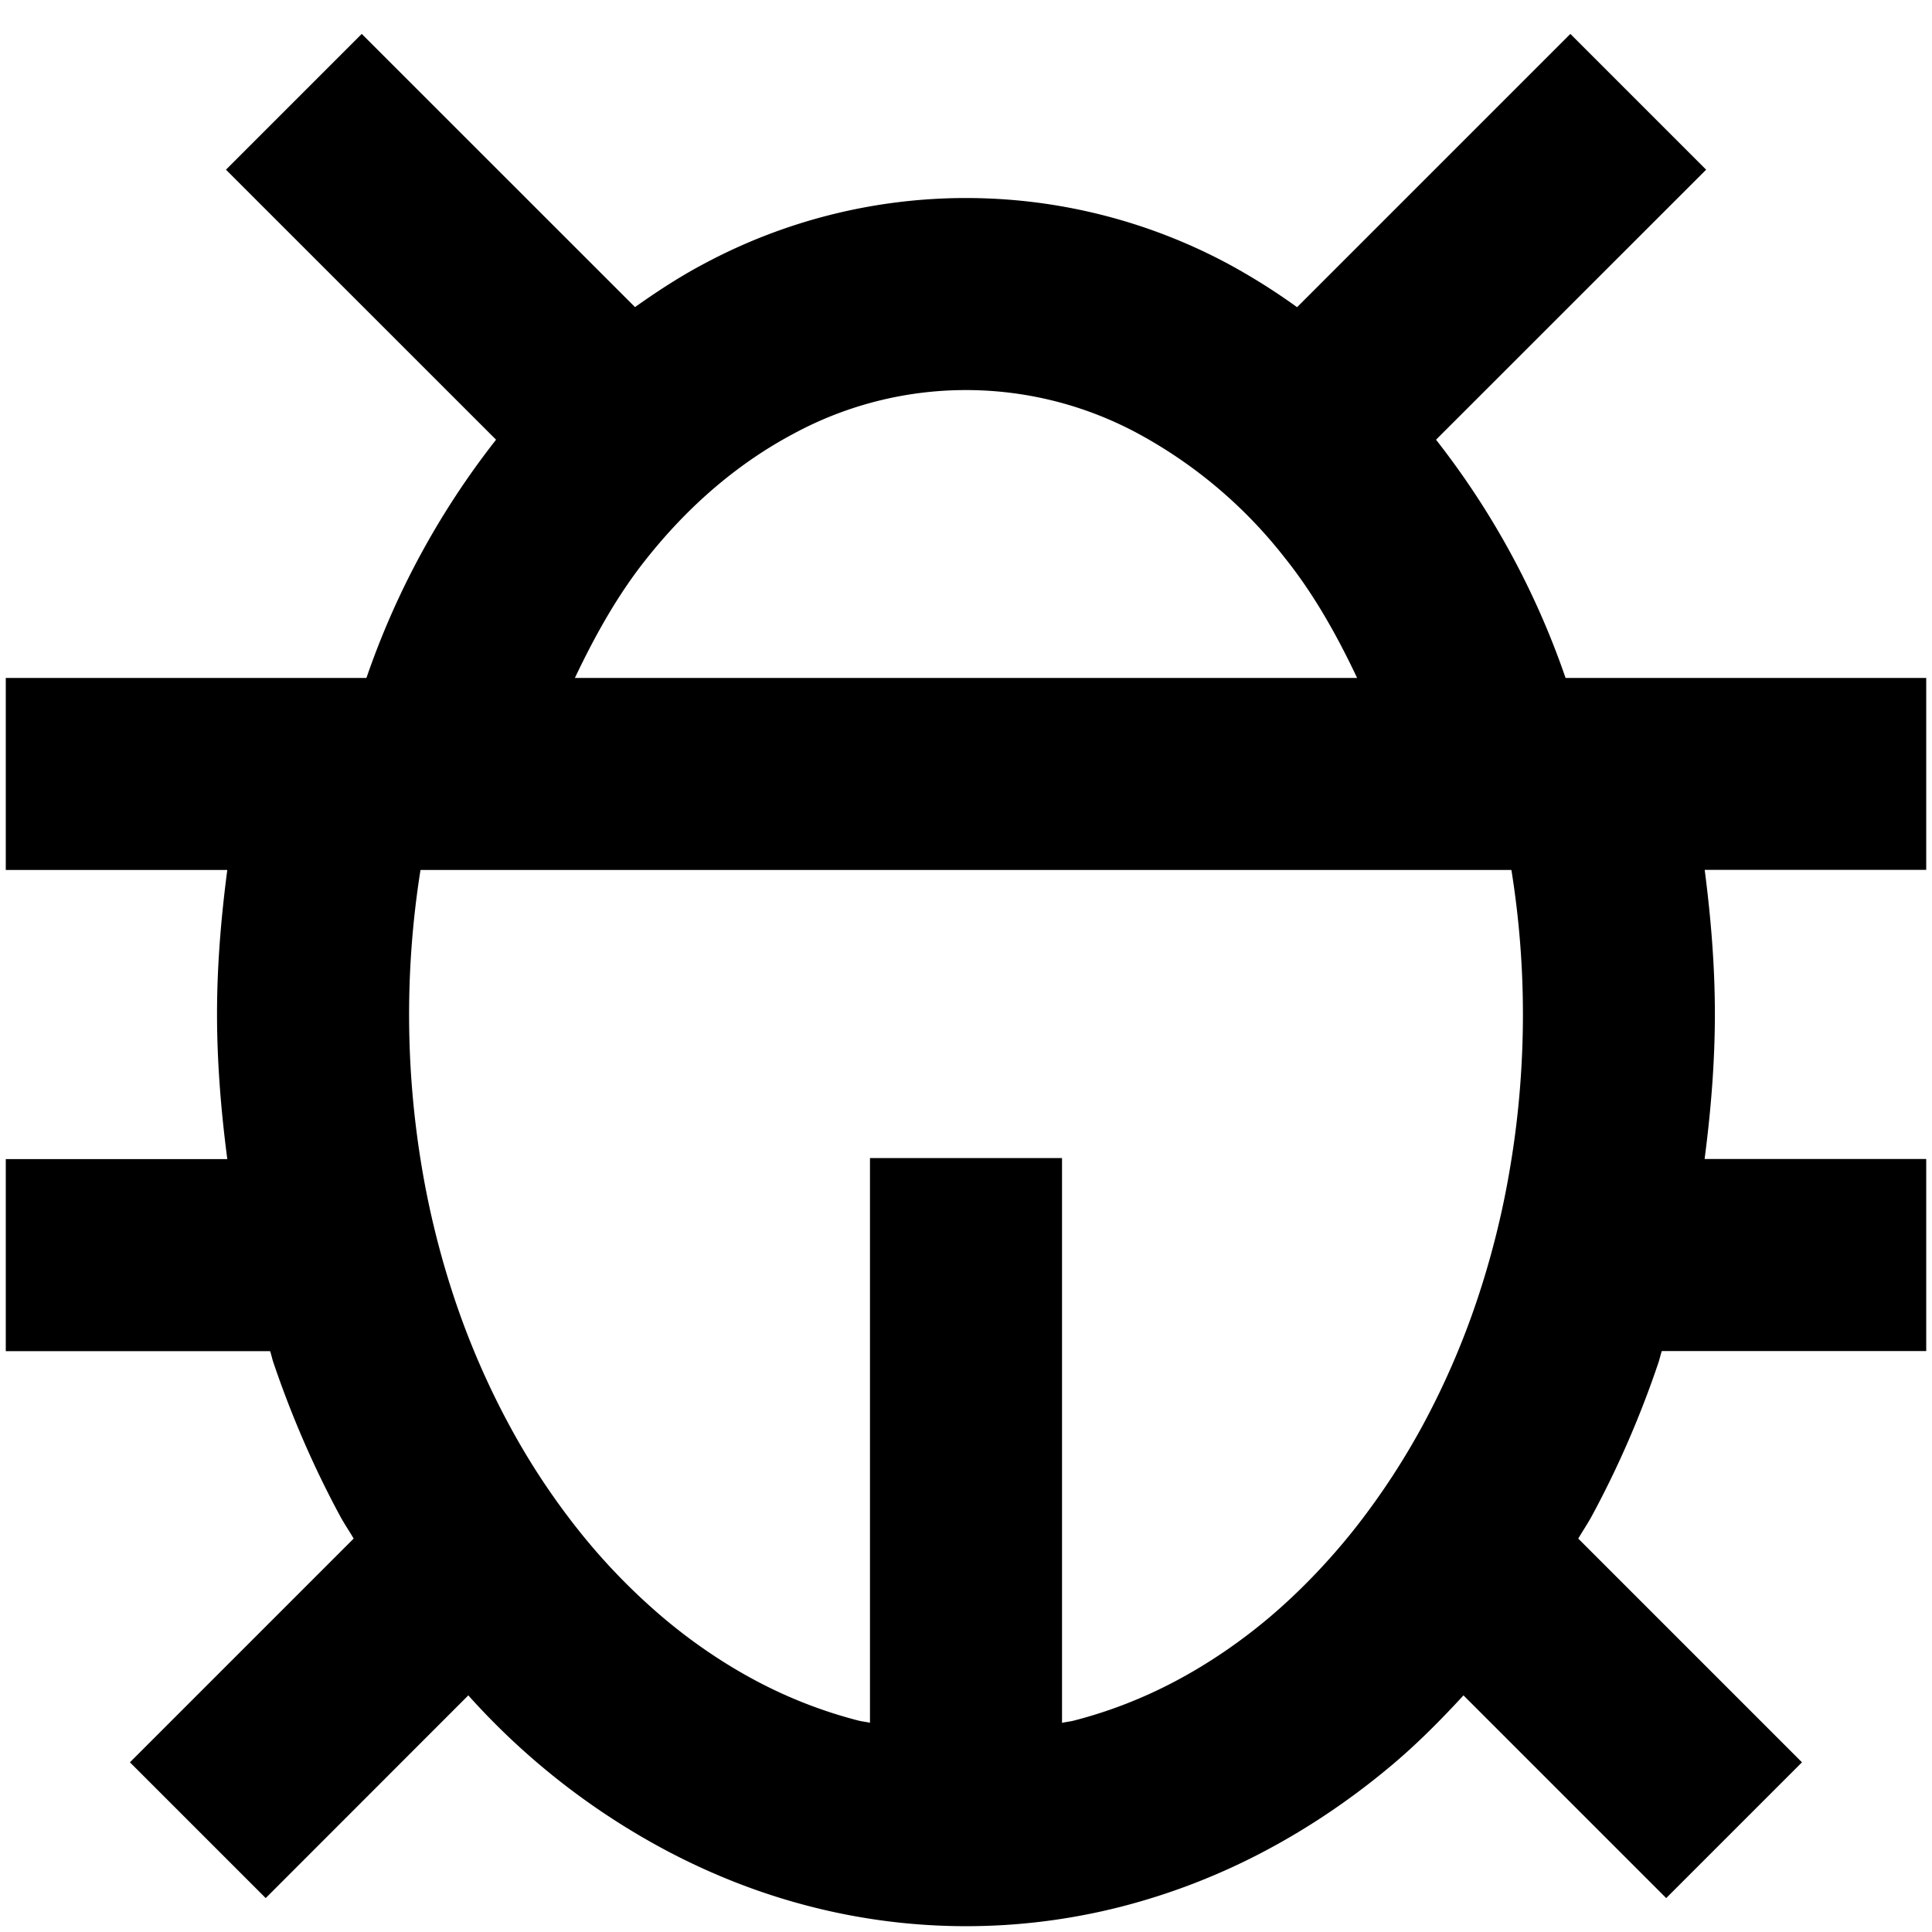 <?xml version="1.0" standalone="no"?><!DOCTYPE svg PUBLIC "-//W3C//DTD SVG 1.1//EN" "http://www.w3.org/Graphics/SVG/1.1/DTD/svg11.dtd"><svg class="icon" width="200px" height="200.00px" viewBox="0 0 1024 1024" version="1.1" xmlns="http://www.w3.org/2000/svg"><path fill="#000000" d="M761.125 233.051l143.164-143.113-71.964-71.964-144.844 144.844a334.626 334.626 0 0 0-36.796-23.106 294.064 294.064 0 0 0-277.371 0c-12.723 6.718-24.836 14.607-36.745 23.055L191.726 17.974 119.762 89.938l143.164 143.113A431.223 431.223 0 0 0 194.219 359.319H3.063v101.787h117.412c-3.308 25.192-5.446 50.741-5.446 76.341 0 25.803 2.138 51.555 5.446 76.9H3.063v101.787h140.11c0.662 1.985 1.069 4.071 1.73 6.005 9.568 28.246 21.426 55.627 35.371 81.43 2.239 4.122 4.835 7.889 7.176 11.909l-118.582 118.582 71.964 71.964 107.386-107.437a380.533 380.533 0 0 0 105.248 82.397c24.378 12.876 49.978 22.851 76.137 29.518a331.573 331.573 0 0 0 164.743 0.051 346.688 346.688 0 0 0 76.137-29.518c23.666-12.52 46.517-27.992 67.841-46.008 13.131-11.095 25.447-23.513 37.356-36.44l107.437 107.437 71.964-71.964-118.582-118.582c2.392-4.071 4.988-7.889 7.227-12.011 13.894-25.701 25.803-53.082 35.32-81.379 0.662-1.985 1.069-4.021 1.73-6.005H1020.937v-101.787h-117.463c3.308-25.396 5.446-51.097 5.446-76.9 0-25.6-2.138-51.148-5.395-76.341H1020.937V359.319h-191.157a432.291 432.291 0 0 0-68.656-126.267zM343.084 295.6c22.648-28.399 48.858-50.537 77.766-65.857a192.022 192.022 0 0 1 182.251 0 249.074 249.074 0 0 1 77.867 65.907c15.217 18.983 27.483 40.715 38.323 63.668H304.71c10.891-22.953 23.106-44.736 38.374-63.719zM807.184 537.447c0 26.567-2.138 53.133-6.413 79.038-4.021 24.938-10.128 49.52-18.067 73.083a421.4 421.4 0 0 1-28.45 65.551 386.284 386.284 0 0 1-37.305 56.492c-13.589 16.948-28.5 32.368-44.227 45.703-15.777 13.283-32.521 24.633-49.825 33.793s-35.371 16.133-53.795 20.866c-2.036 0.509-4.173 0.713-6.209 1.171V613.787h-101.787v299.306c-2.036-0.458-4.173-0.662-6.209-1.171-18.373-4.733-36.491-11.706-53.795-20.866s-34.048-20.51-49.774-33.793a328.875 328.875 0 0 1-44.328-45.753 376.716 376.716 0 0 1-37.203-56.39 424.301 424.301 0 0 1-28.5-65.602 461.861 461.861 0 0 1-18.118-73.185A489.089 489.089 0 0 1 222.873 461.106H801.076c4.021 24.989 6.107 50.639 6.107 76.341z" /></svg>